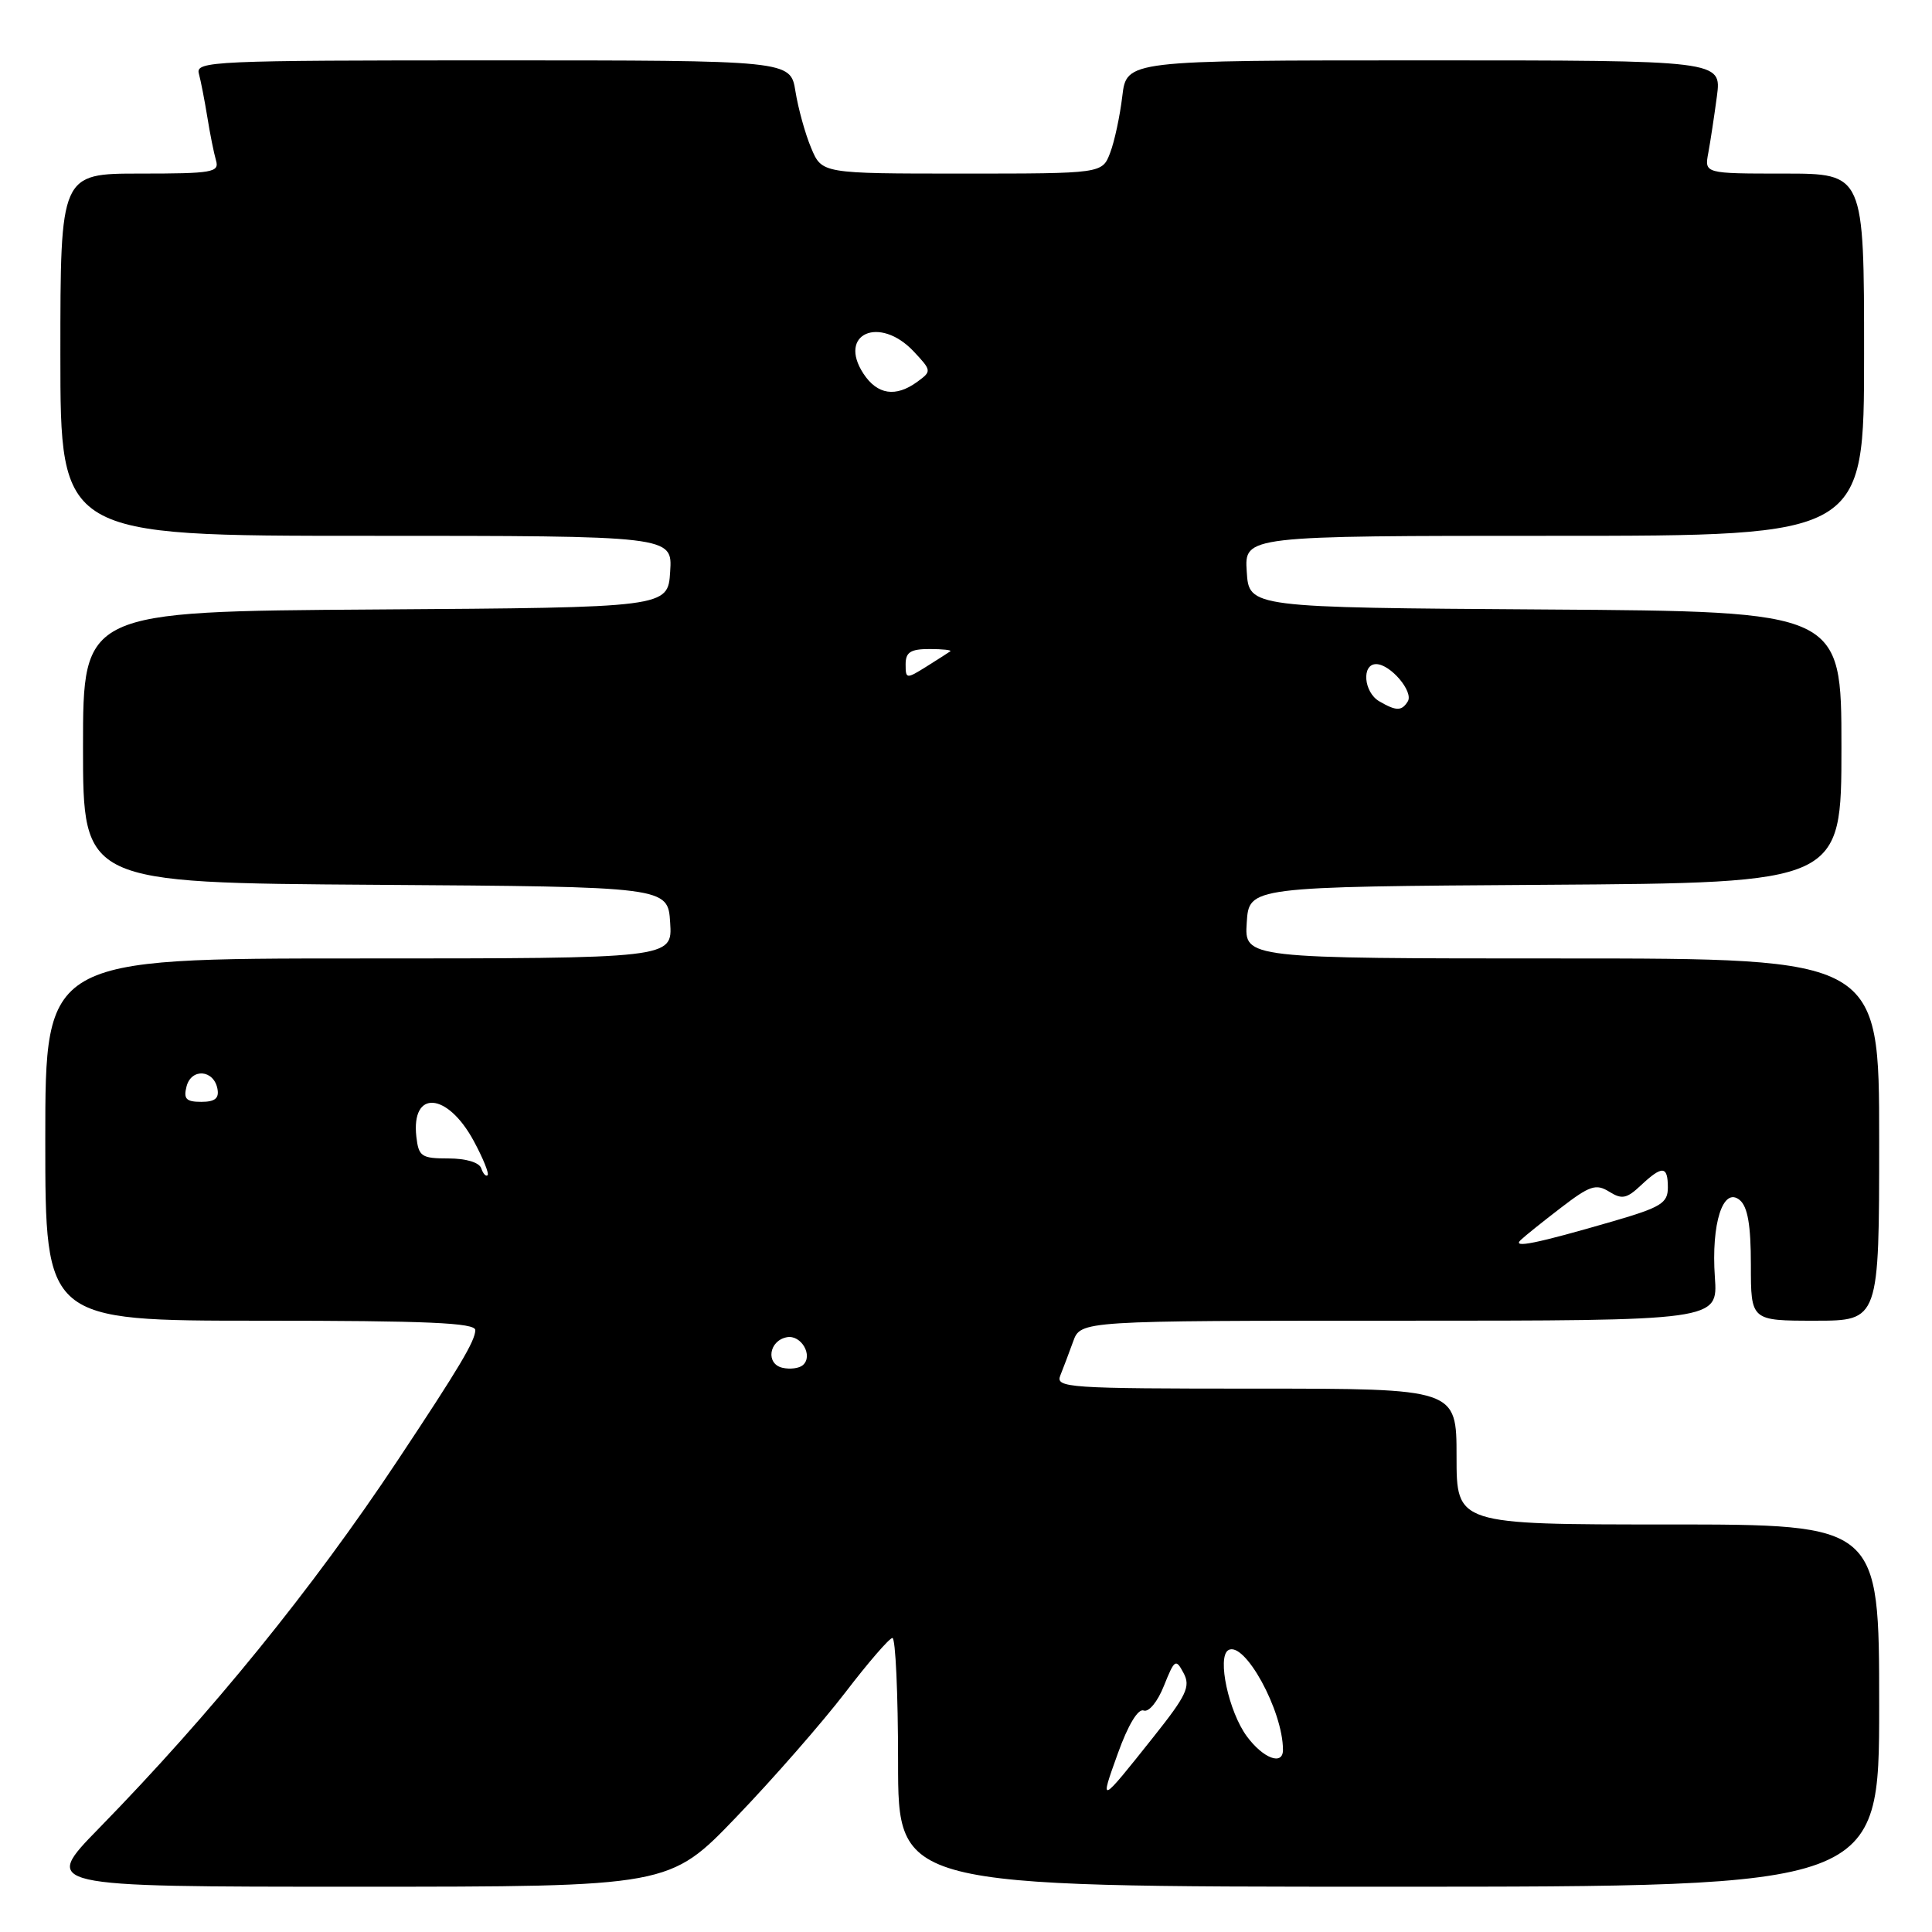 <?xml version="1.0" encoding="UTF-8" standalone="no"?>
<!DOCTYPE svg PUBLIC "-//W3C//DTD SVG 1.1//EN" "http://www.w3.org/Graphics/SVG/1.1/DTD/svg11.dtd" >
<svg xmlns="http://www.w3.org/2000/svg" xmlns:xlink="http://www.w3.org/1999/xlink" version="1.1" viewBox="0 0 256 256">
 <g >
 <path fill="currentColor"
d=" M 97.60 240.73 C 102.50 235.63 108.97 228.22 112.00 224.27 C 115.03 220.31 117.84 217.06 118.25 217.04 C 118.66 217.02 119.00 224.43 119.00 233.50 C 119.00 250.00 119.00 250.00 184.00 250.00 C 249.00 250.00 249.00 250.00 249.00 226.00 C 249.00 202.00 249.00 202.00 221.00 202.00 C 193.00 202.00 193.00 202.00 193.00 193.00 C 193.00 184.00 193.00 184.00 166.39 184.00 C 141.45 184.00 139.83 183.89 140.50 182.25 C 140.89 181.29 141.65 179.26 142.20 177.75 C 143.20 175.00 143.20 175.00 185.41 175.00 C 227.63 175.00 227.63 175.00 227.23 169.25 C 226.73 162.12 228.31 157.19 230.52 159.01 C 231.58 159.90 232.00 162.32 232.00 167.62 C 232.00 175.00 232.00 175.00 240.50 175.00 C 249.00 175.00 249.00 175.00 249.00 151.00 C 249.00 127.00 249.00 127.00 206.95 127.00 C 164.89 127.00 164.89 127.00 165.20 122.25 C 165.50 117.50 165.50 117.50 204.75 117.24 C 244.00 116.98 244.00 116.98 244.00 99.00 C 244.00 81.02 244.00 81.02 204.75 80.76 C 165.50 80.50 165.50 80.50 165.20 75.75 C 164.89 71.00 164.89 71.00 205.95 71.00 C 247.00 71.00 247.00 71.00 247.00 47.00 C 247.00 23.00 247.00 23.00 236.42 23.00 C 225.84 23.00 225.84 23.00 226.36 20.25 C 226.64 18.74 227.15 15.36 227.50 12.75 C 228.12 8.00 228.12 8.00 188.70 8.00 C 149.28 8.00 149.28 8.00 148.71 12.75 C 148.40 15.36 147.68 18.74 147.10 20.25 C 146.05 23.00 146.05 23.00 127.47 23.00 C 108.90 23.00 108.90 23.00 107.48 19.60 C 106.69 17.73 105.76 14.35 105.40 12.10 C 104.74 8.00 104.74 8.00 65.30 8.00 C 28.23 8.00 25.89 8.10 26.35 9.75 C 26.61 10.71 27.11 13.30 27.47 15.50 C 27.82 17.70 28.34 20.29 28.62 21.25 C 29.09 22.84 28.16 23.00 18.57 23.00 C 8.00 23.00 8.00 23.00 8.00 47.00 C 8.00 71.00 8.00 71.00 48.55 71.00 C 89.11 71.00 89.11 71.00 88.80 75.75 C 88.50 80.50 88.50 80.50 49.75 80.76 C 11.00 81.02 11.00 81.02 11.00 99.00 C 11.00 116.98 11.00 116.98 49.75 117.24 C 88.50 117.50 88.50 117.50 88.80 122.25 C 89.11 127.00 89.11 127.00 47.55 127.00 C 6.00 127.00 6.00 127.00 6.00 151.00 C 6.00 175.00 6.00 175.00 34.50 175.00 C 56.64 175.00 63.00 175.28 62.98 176.25 C 62.96 177.68 60.90 181.15 52.65 193.57 C 41.38 210.54 28.02 226.99 13.12 242.25 C 5.55 250.00 5.55 250.00 47.13 250.00 C 88.71 250.00 88.71 250.00 97.60 240.73 Z  M 148.12 232.34 C 149.47 228.57 150.80 226.37 151.54 226.65 C 152.22 226.91 153.39 225.49 154.23 223.37 C 155.64 219.86 155.80 219.75 156.83 221.69 C 157.78 223.46 157.23 224.64 152.86 230.13 C 145.69 239.15 145.66 239.16 148.12 232.34 Z  M 165.21 230.07 C 162.81 226.82 161.25 219.58 162.75 218.66 C 164.88 217.34 170.00 226.67 170.00 231.87 C 170.00 233.99 167.38 233.01 165.21 230.07 Z  M 103.69 181.24 C 101.44 180.73 101.87 177.65 104.26 177.19 C 106.17 176.82 107.80 179.67 106.38 180.89 C 105.90 181.31 104.69 181.47 103.69 181.24 Z  M 201.50 164.31 C 202.05 163.78 204.46 161.85 206.86 160.01 C 210.65 157.10 211.48 156.82 213.22 157.90 C 214.91 158.96 215.55 158.83 217.42 157.07 C 220.27 154.40 221.00 154.46 221.00 157.35 C 221.00 159.42 220.10 159.97 213.75 161.82 C 203.53 164.79 200.31 165.44 201.50 164.31 Z  M 63.77 154.81 C 63.51 154.03 61.76 153.50 59.42 153.50 C 55.85 153.50 55.47 153.25 55.17 150.63 C 54.46 144.37 59.26 144.71 62.76 151.16 C 64.00 153.45 64.83 155.50 64.61 155.72 C 64.39 155.94 64.01 155.53 63.77 154.81 Z  M 24.72 143.95 C 25.36 141.51 28.32 141.73 28.81 144.26 C 29.06 145.54 28.48 146.00 26.67 146.00 C 24.66 146.00 24.29 145.61 24.72 143.95 Z  M 182.75 92.92 C 180.70 91.72 180.39 88.00 182.35 88.00 C 184.23 88.00 187.33 91.65 186.54 92.94 C 185.73 94.24 185.01 94.24 182.75 92.92 Z  M 120.00 88.02 C 120.00 86.42 120.65 86.00 123.17 86.00 C 124.91 86.00 126.15 86.14 125.92 86.30 C 125.69 86.47 124.26 87.38 122.75 88.33 C 120.09 89.99 120.00 89.98 120.00 88.02 Z  M 114.41 49.51 C 110.95 44.22 116.55 41.76 121.08 46.58 C 123.45 49.11 123.46 49.19 121.56 50.58 C 118.69 52.68 116.25 52.31 114.41 49.51 Z "/>
</g>
</svg>